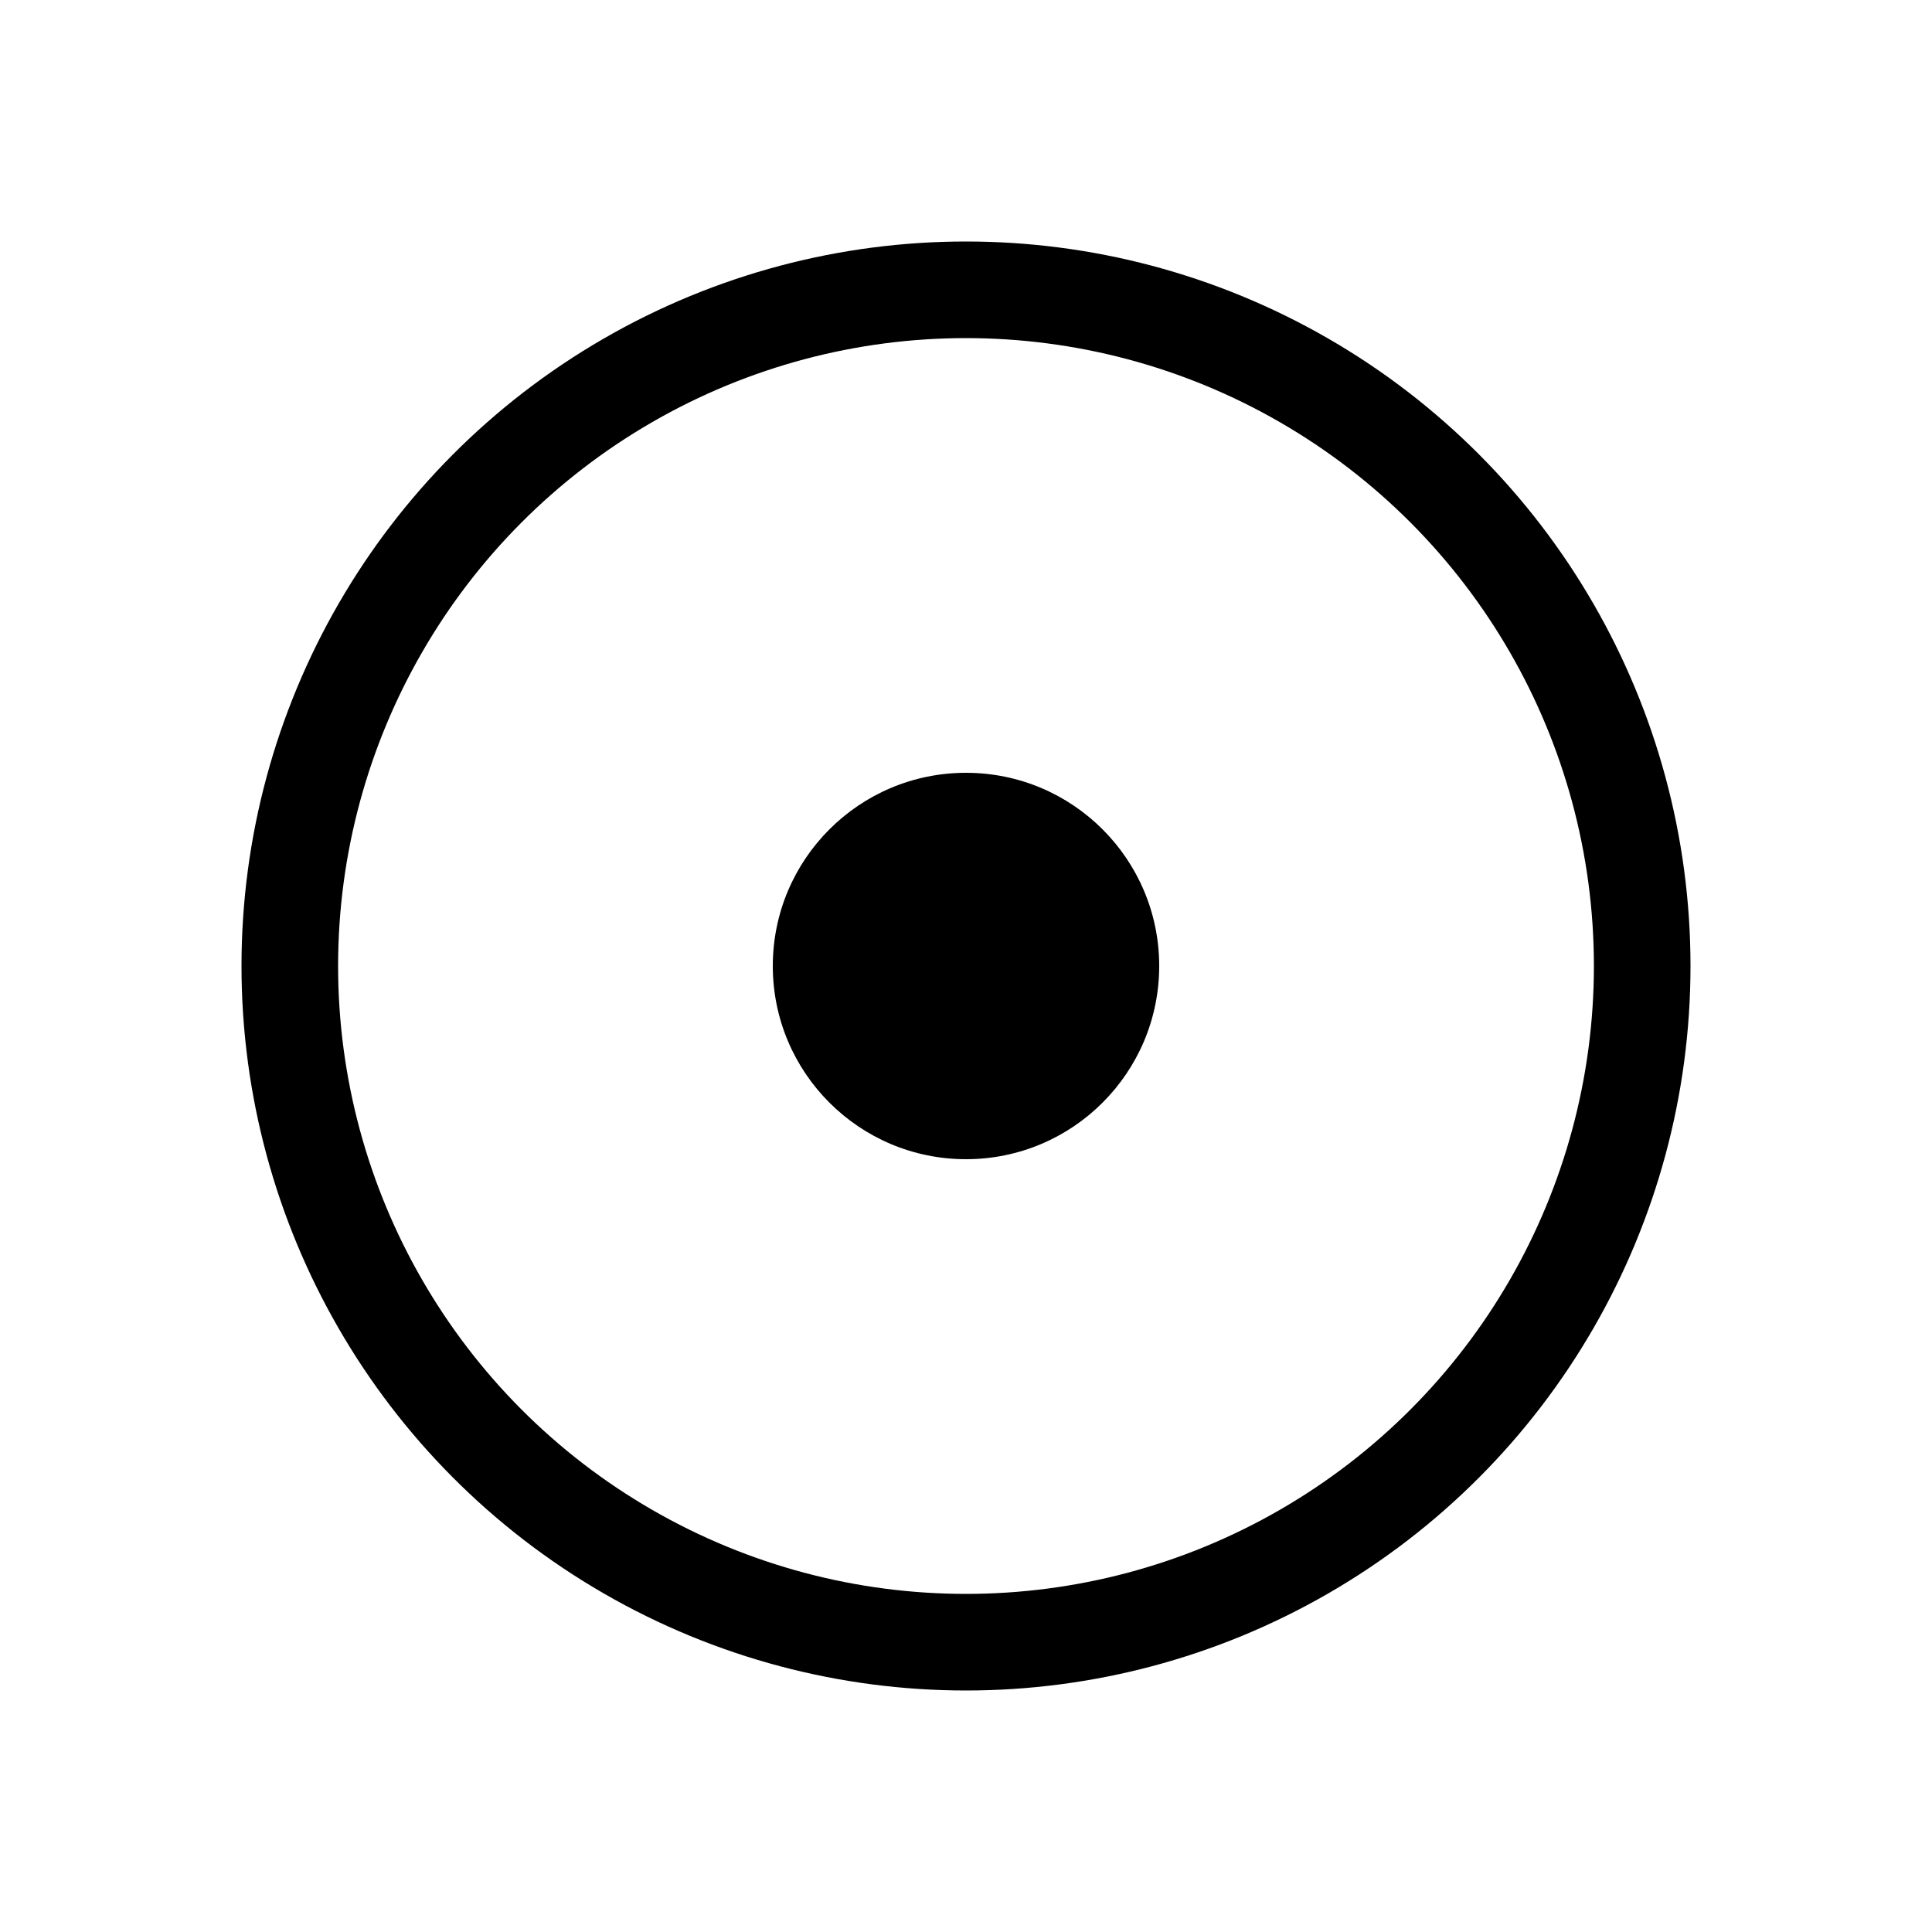 <svg width="100" height="100" viewBox="0 0 100 100" xmlns="http://www.w3.org/2000/svg">
  <!-- Just for the outline -->
  <!-- <rect -->
  <!--     fill   = "none" -->
  <!--     stroke = "black" -->
  <!--     x      = "0" -->
  <!--     y      = "0" -->
  <!--     width  = "100" -->
  <!--     height = "100"/> -->
  <circle
      fill   = "none"
      stroke = "black"
      stroke-width = "5"
      cx     = "50"
      cy     = "50"
      r      = "35"
  />
  <circle
      fill   = "black"
      cx     = "50"
      cy     = "50"
      r      = "10"
  />
  <!-- <path -->
  <!--     fill = "none" -->
  <!--     stroke = "black" -->
  <!--     d = "M 30 30 l 40 0 l -20 35 Z" -->
  <!-- /> -->
  
</svg>
